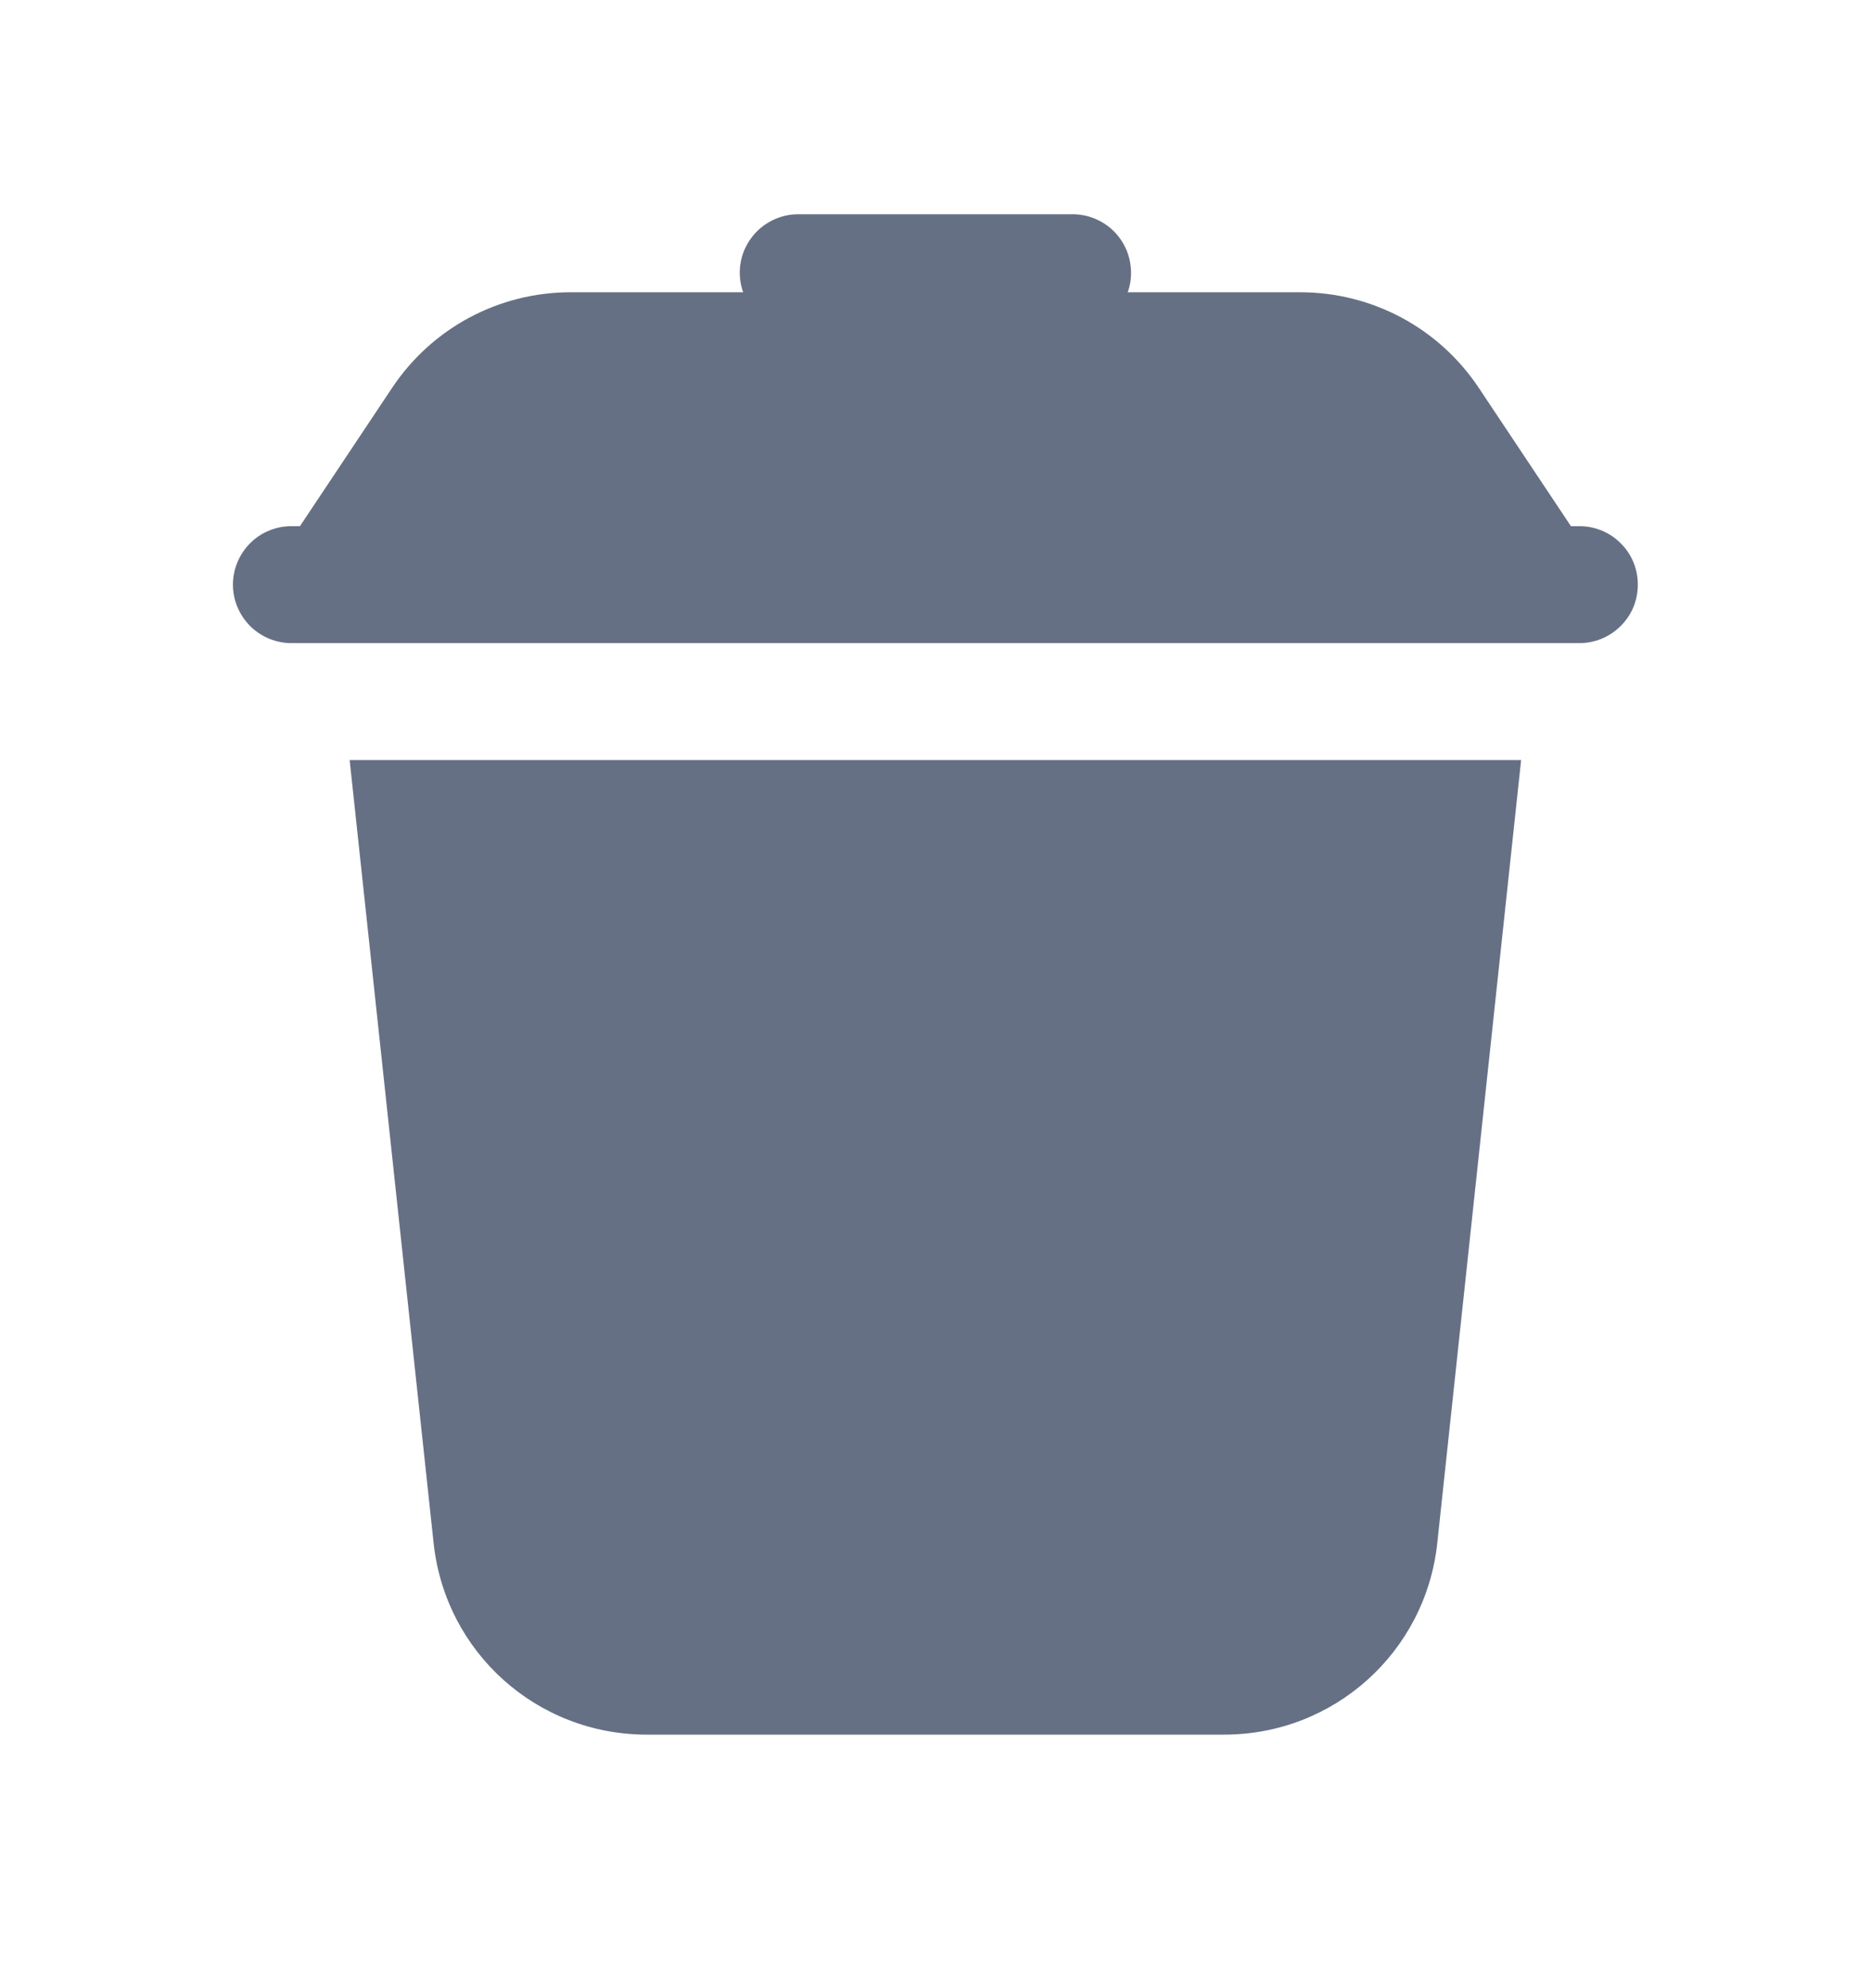 <svg width="16" height="17" viewBox="0 0 16 17" fill="none" xmlns="http://www.w3.org/2000/svg">
<path d="M6.833 1.832C6.752 1.831 6.673 1.849 6.601 1.886C6.529 1.922 6.467 1.975 6.42 2.041C6.373 2.106 6.342 2.182 6.331 2.262C6.32 2.342 6.328 2.423 6.355 2.499H4.88C4.265 2.499 3.695 2.804 3.354 3.315L2.565 4.499H2.499C2.433 4.498 2.367 4.51 2.306 4.535C2.244 4.559 2.188 4.596 2.141 4.643C2.094 4.689 2.057 4.745 2.031 4.806C2.005 4.867 1.992 4.932 1.992 4.999C1.992 5.065 2.005 5.131 2.031 5.192C2.057 5.253 2.094 5.308 2.141 5.355C2.188 5.401 2.244 5.438 2.306 5.463C2.367 5.487 2.433 5.5 2.499 5.499H13.499C13.566 5.5 13.631 5.487 13.693 5.463C13.754 5.438 13.81 5.401 13.857 5.355C13.905 5.308 13.942 5.253 13.968 5.192C13.993 5.131 14.006 5.065 14.006 4.999C14.006 4.932 13.993 4.867 13.968 4.806C13.942 4.745 13.905 4.689 13.857 4.643C13.81 4.596 13.754 4.559 13.693 4.535C13.631 4.51 13.566 4.498 13.499 4.499H13.434L12.645 3.315C12.304 2.804 11.733 2.499 11.119 2.499H9.644C9.671 2.423 9.679 2.342 9.667 2.262C9.656 2.182 9.626 2.106 9.579 2.041C9.532 1.975 9.47 1.922 9.398 1.886C9.326 1.849 9.247 1.831 9.166 1.832H6.833ZM2.99 6.499L3.708 13.194C3.808 14.128 4.591 14.832 5.531 14.832H10.468C11.407 14.832 12.191 14.128 12.291 13.194L13.008 6.499H2.99Z" fill="#667085"/>
</svg>
